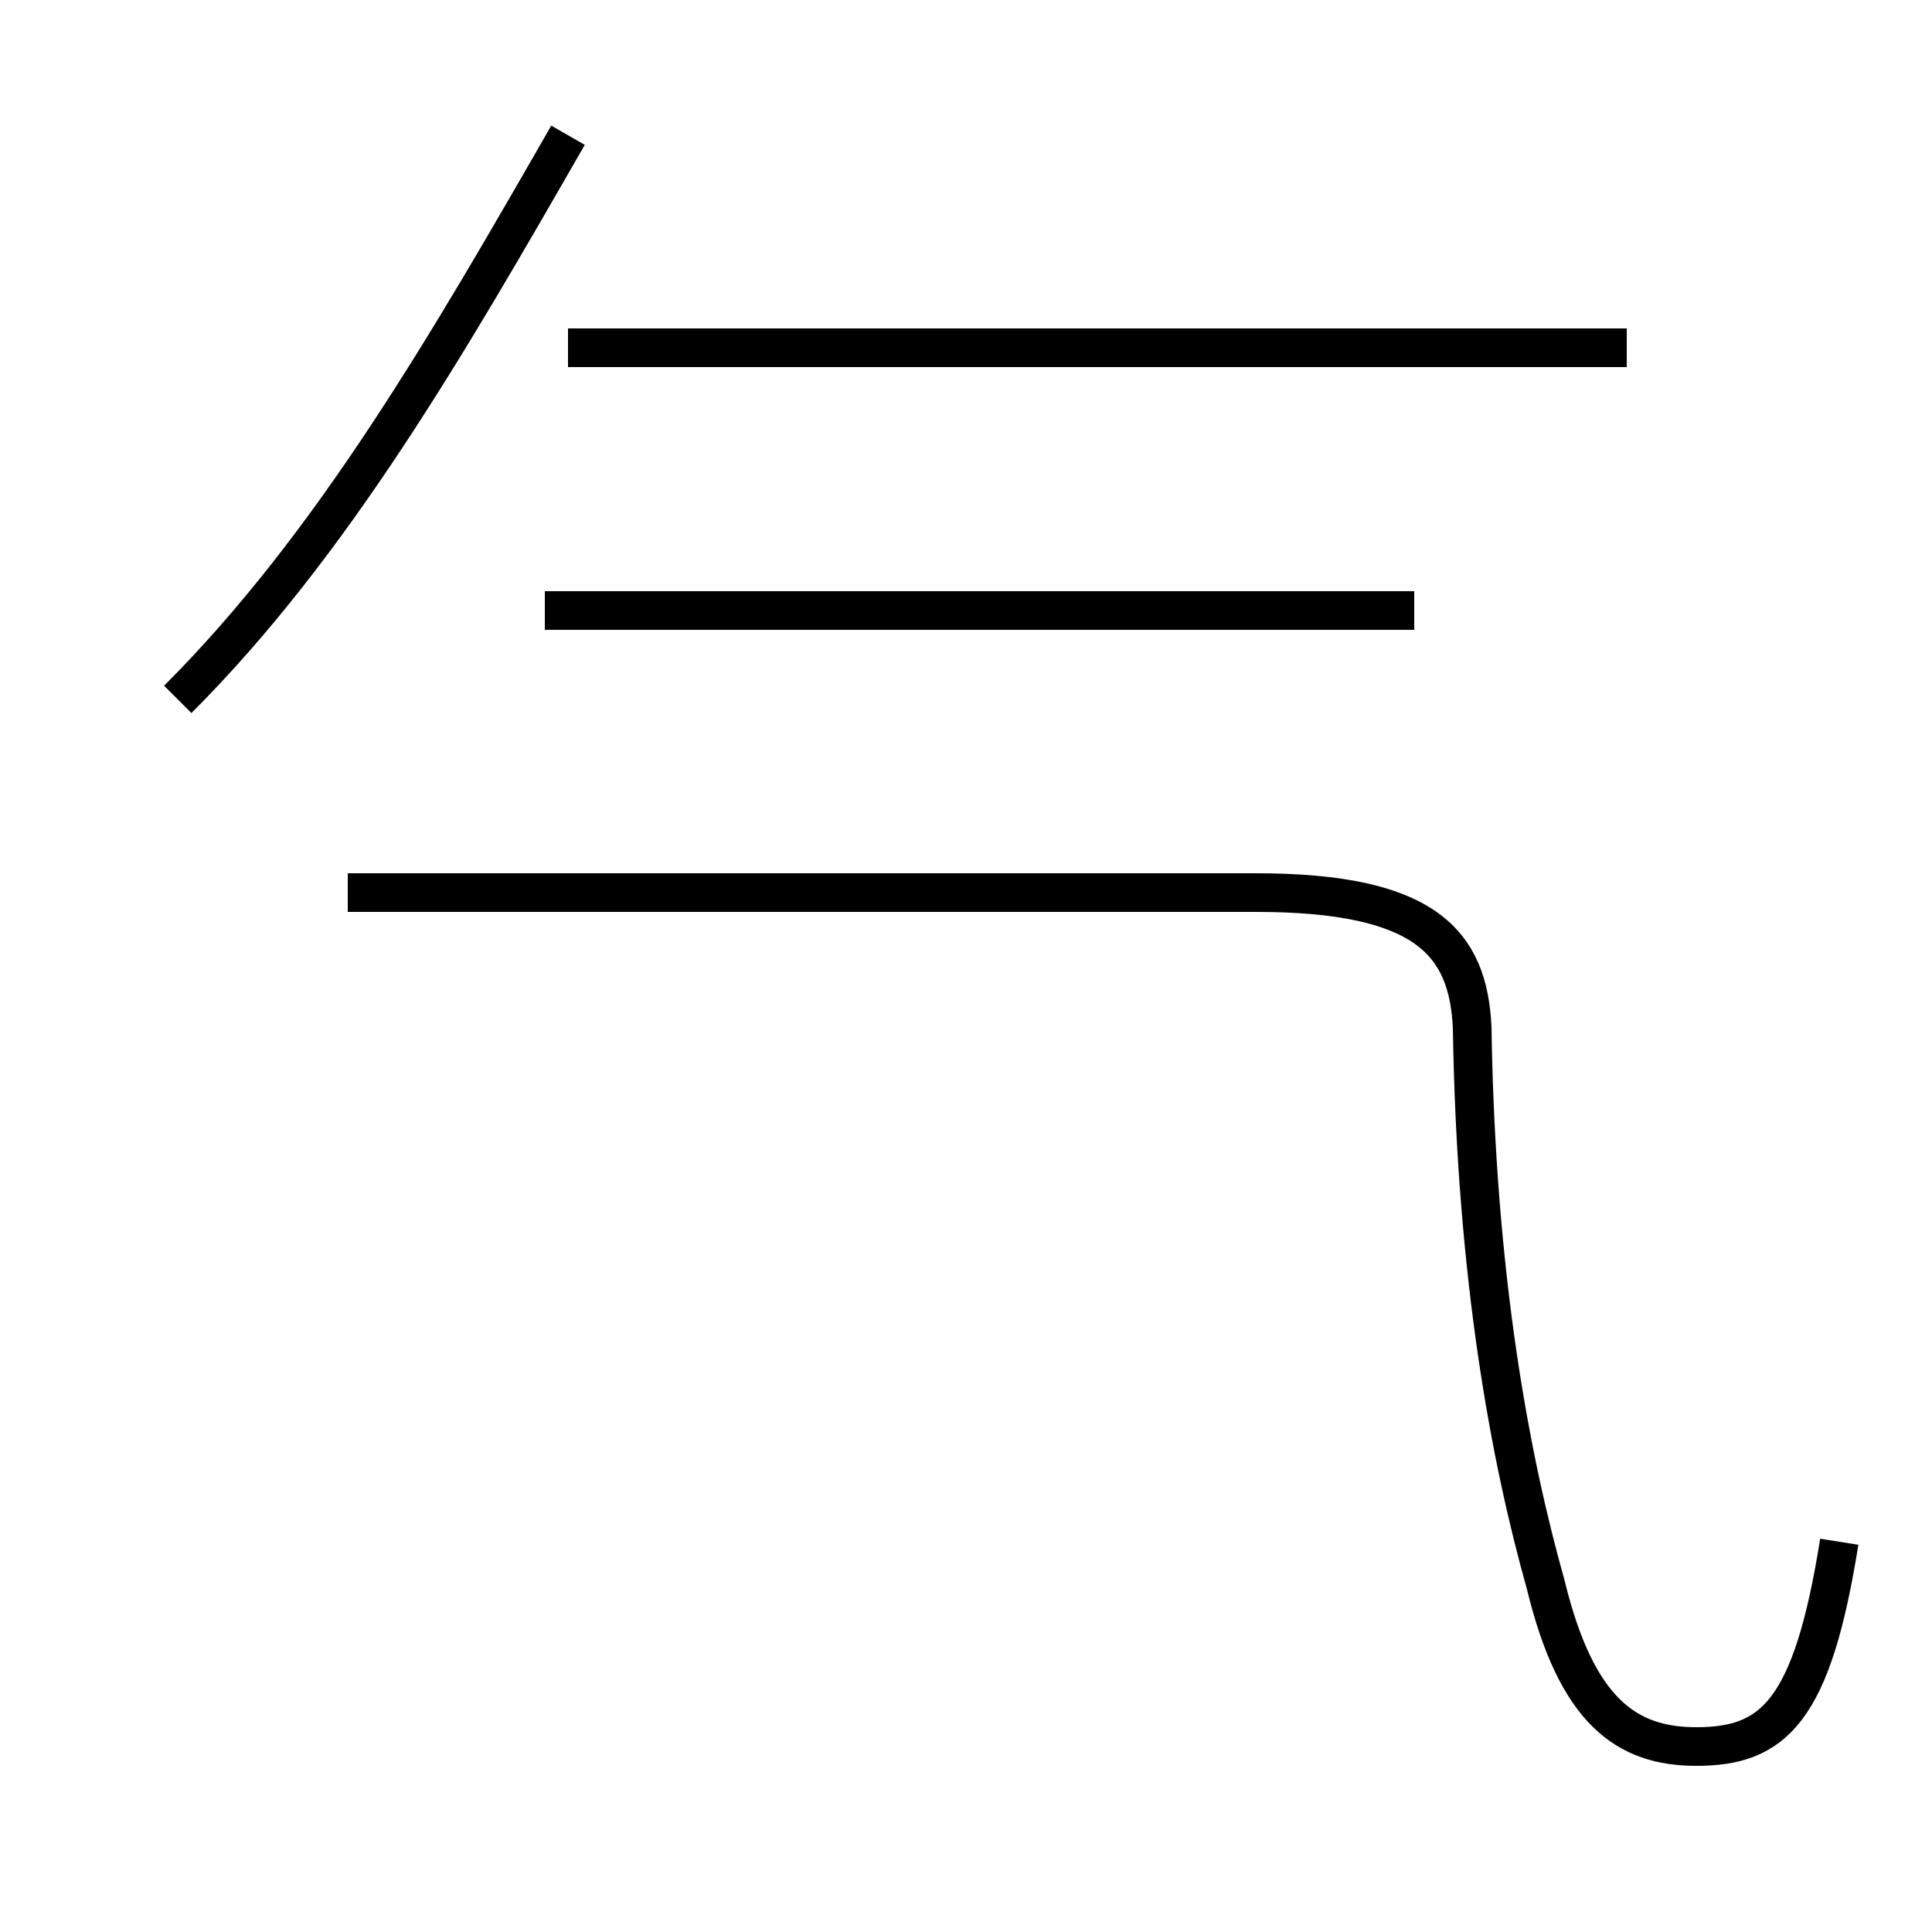 <?xml version='1.0' encoding='utf8'?>
<svg viewBox="0.0 -44.0 50.0 50.0" version="1.1" xmlns="http://www.w3.org/2000/svg">
<rect x="0.0" y="-44.0" width="50.0" height="50.0" fill="#808080" stroke="none"/>
<rect x="-1000" y="-1000" width="2000" height="2000" stroke="white" fill="white"/>
<g style="fill:none; stroke:#000000;  stroke-width:1">
<path d="M 4.6 25.9 C 8.6 29.9 11.6 35.1 14.7 40.5 M 42.1 35.0 L 14.7 35.0 M 36.6 28.2 L 14.1 28.2 M 47.6 4.1 C 46.9 -0.3 45.9 -1.2 43.9 -1.2 C 42.1 -1.2 40.8 -0.3 40.0 3.0 C 39.1 6.2 38.2 10.9 38.1 17.4 C 38.0 19.6 36.9 20.9 32.5 20.9 L 9.0 20.9 " transform="scale(1, -1)" />
</g>
</svg>